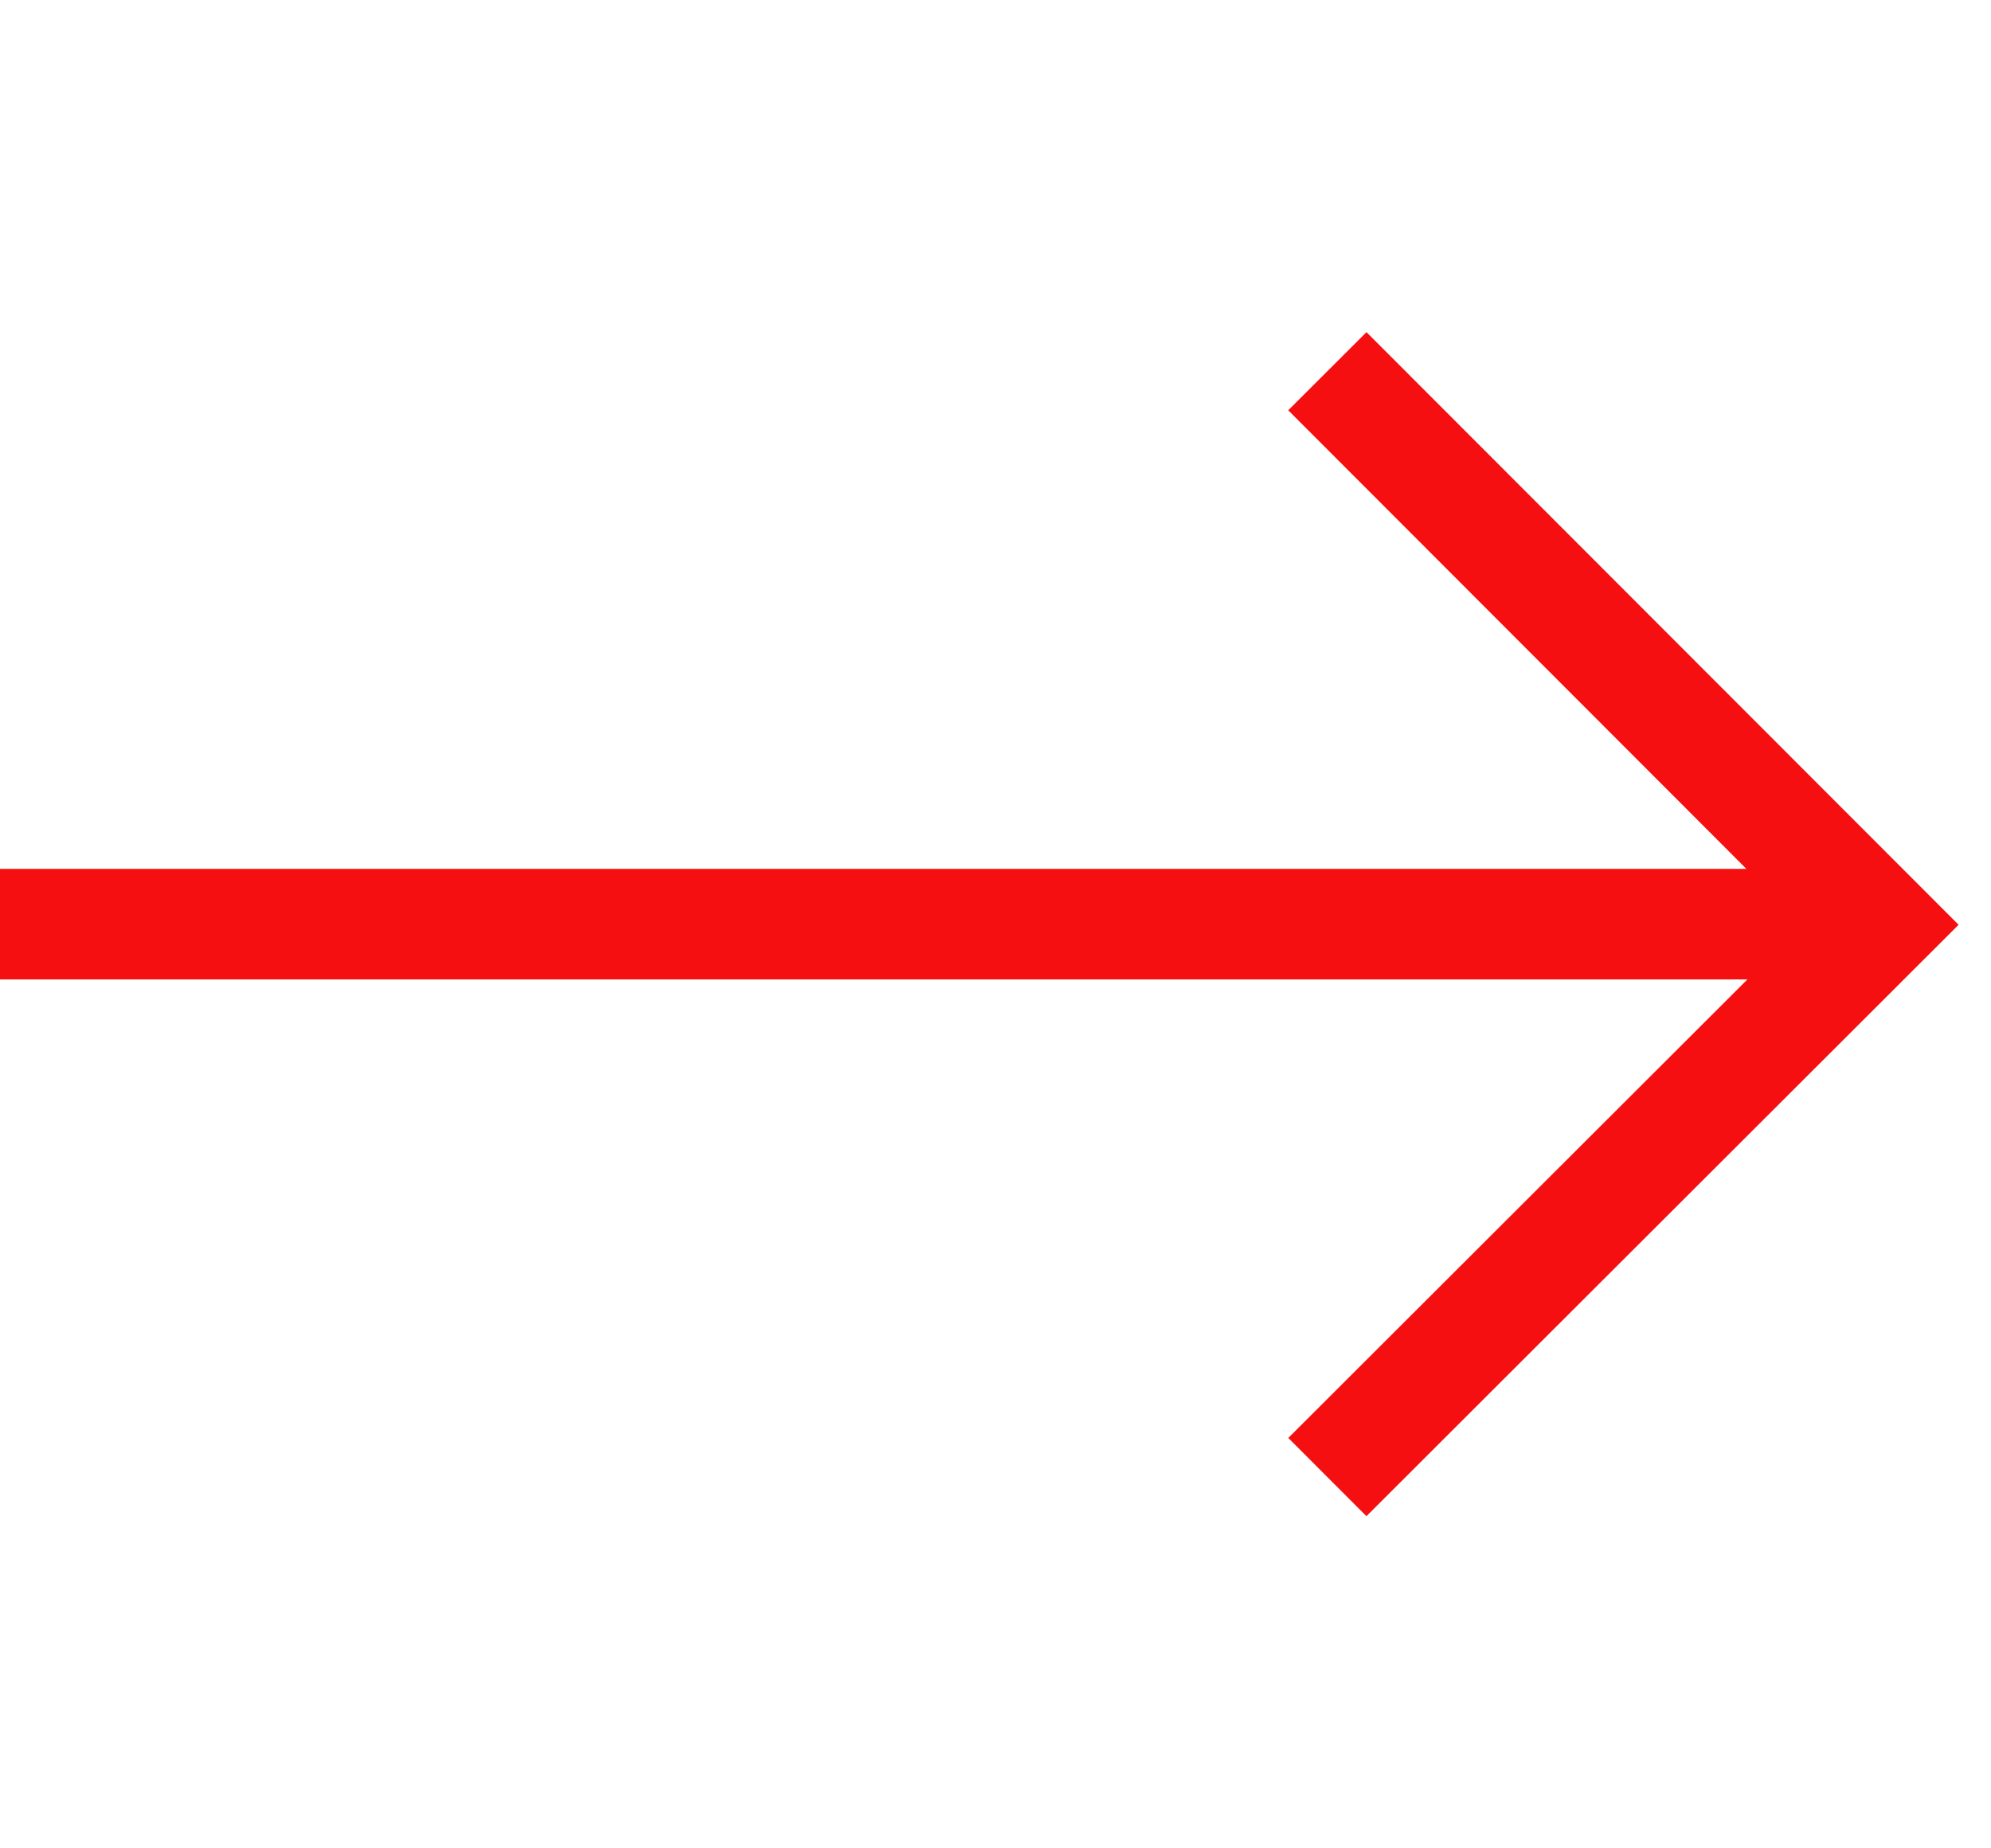 <?xml version="1.0" encoding="UTF-8"?>
<svg width="28px" height="26px" viewBox="0 0 36 26" version="1.1" xmlns="http://www.w3.org/2000/svg" xmlns:xlink="http://www.w3.org/1999/xlink">
    <!-- Generator: Sketch 48.2 (47327) - http://www.bohemiancoding.com/sketch -->
    <title>00-Foundation/icon_ArrowNext</title>
    <desc>Created with Sketch.</desc>
    <defs>
        <path d="M18.707,26.87 L27.001,18.586 L28.414,20.001 L17.696,30.707 L7,20 L8.415,18.587 L16.707,26.888 L16.707,-4.707 L18.707,-4.707 L18.707,26.87 Z" id="path-1"></path>
    </defs>
    <g id="Symbols" stroke="none" stroke-width="1" fill="none" fill-rule="evenodd">
        <g id="00-Foundation/icon_ArrowNext">
            <mask id="mask-2" fill="white">
                <use xlink:href="#path-1"></use>
            </mask>
            <use id="Mask" fill="#F50F10" fill-rule="nonzero" transform="translate(17.707, 13) rotate(-90) translate(-17.707, -13) " xlink:href="#path-1"></use>
        </g>
    </g>
</svg>